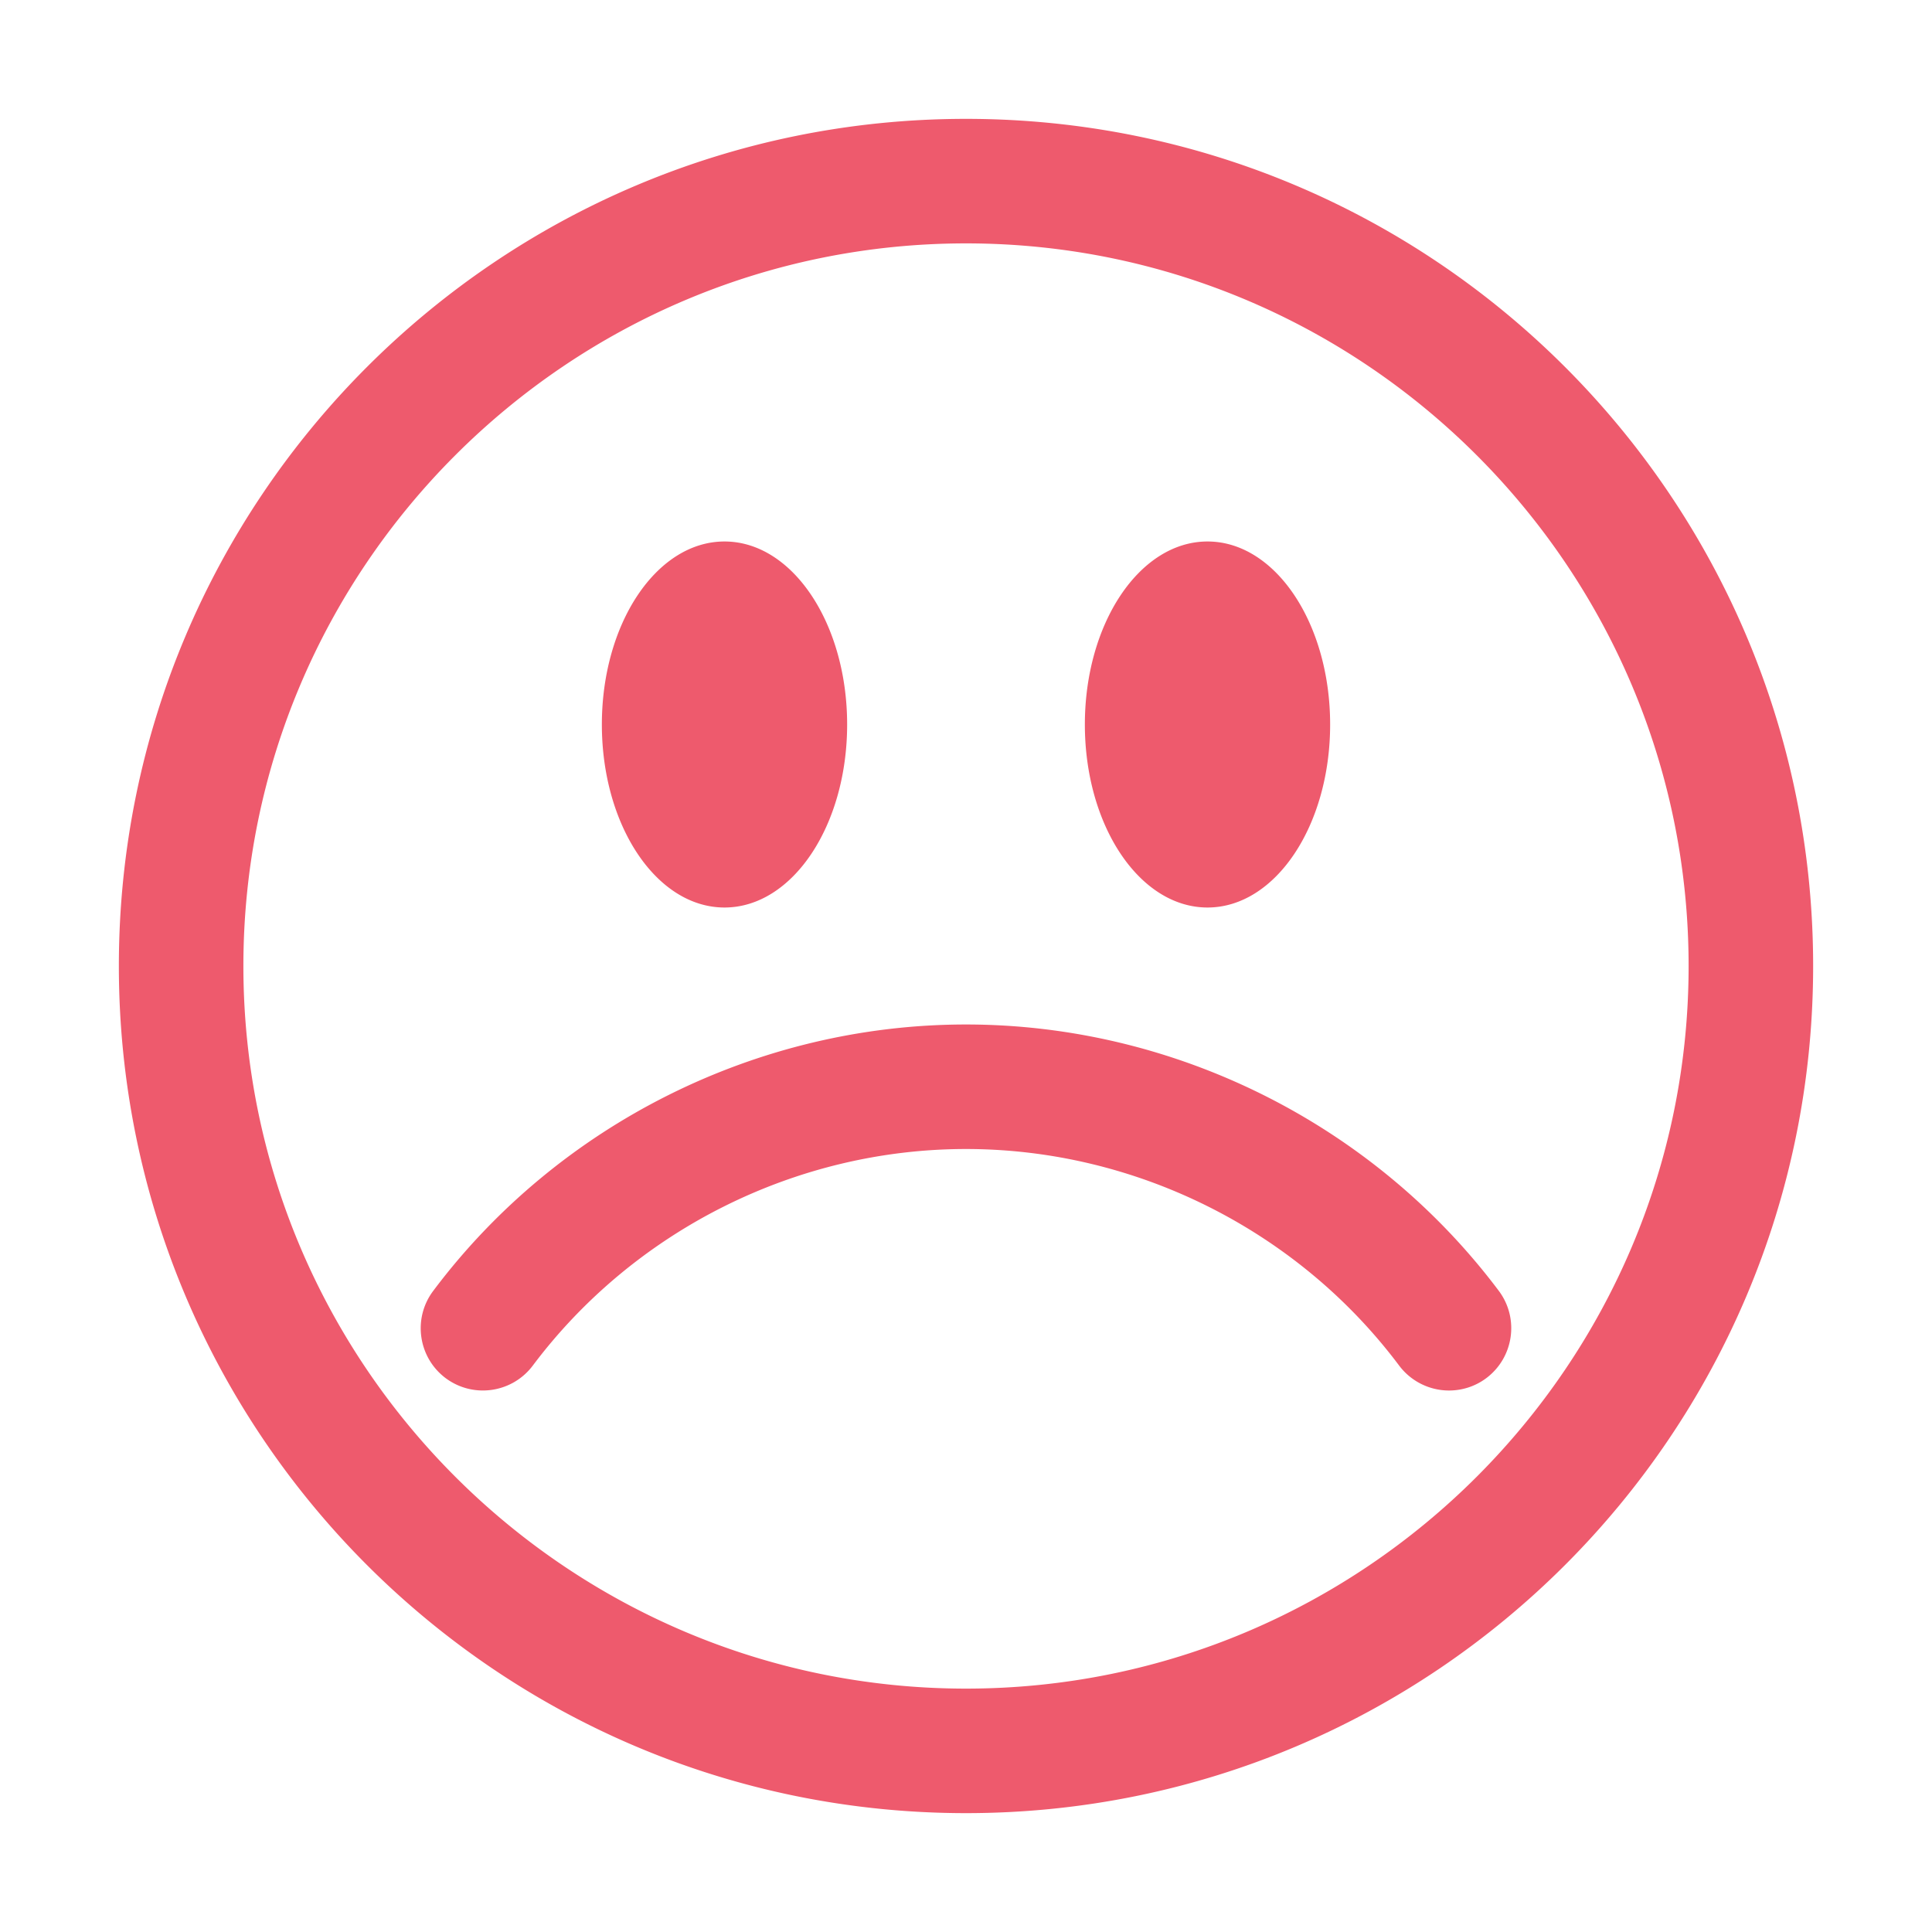 <svg fill="#ee5a6d" stroke="#ee5a6d" viewBox="0 0 512 512" xmlns="http://www.w3.org/2000/svg" width="512" height="512">
  <path fill="#ee5a6d" stroke="#ee5a6d" d="M256 64c105.875 0 192 86.125 192 192s-86.125 192-192 192S64 361.875 64 256 150.125 64 256 64m0-32C132.281 32 32 132.281 32 256s100.281 224 224 224 224-100.281 224-224S379.719 32 256 32zm-64 112c-17.688 0-32 21.5-32 48 0 26.531 14.313 48 32 48s32-21.469 32-48c0-26.5-14.312-48-32-48zm128 0c-17.688 0-32 21.5-32 48 0 26.531 14.313 48 32 48s32-21.469 32-48c0-26.5-14.312-48-32-48zm73.594 220.813c7.063-5.313 8.5-15.344 3.219-22.406C363.719 298.313 311.094 272 256 272s-107.734 26.313-140.797 70.406c-5.313 7.063-3.875 17.094 3.188 22.406 7.078 5.281 17.094 3.844 22.406-3.219C167.859 325.531 210.922 304 256 304c45.063 0 88.156 21.531 115.188 57.594A16.038 16.038 0 00384 368c3.344 0 6.719-1.031 9.594-3.187z"/>
</svg>
